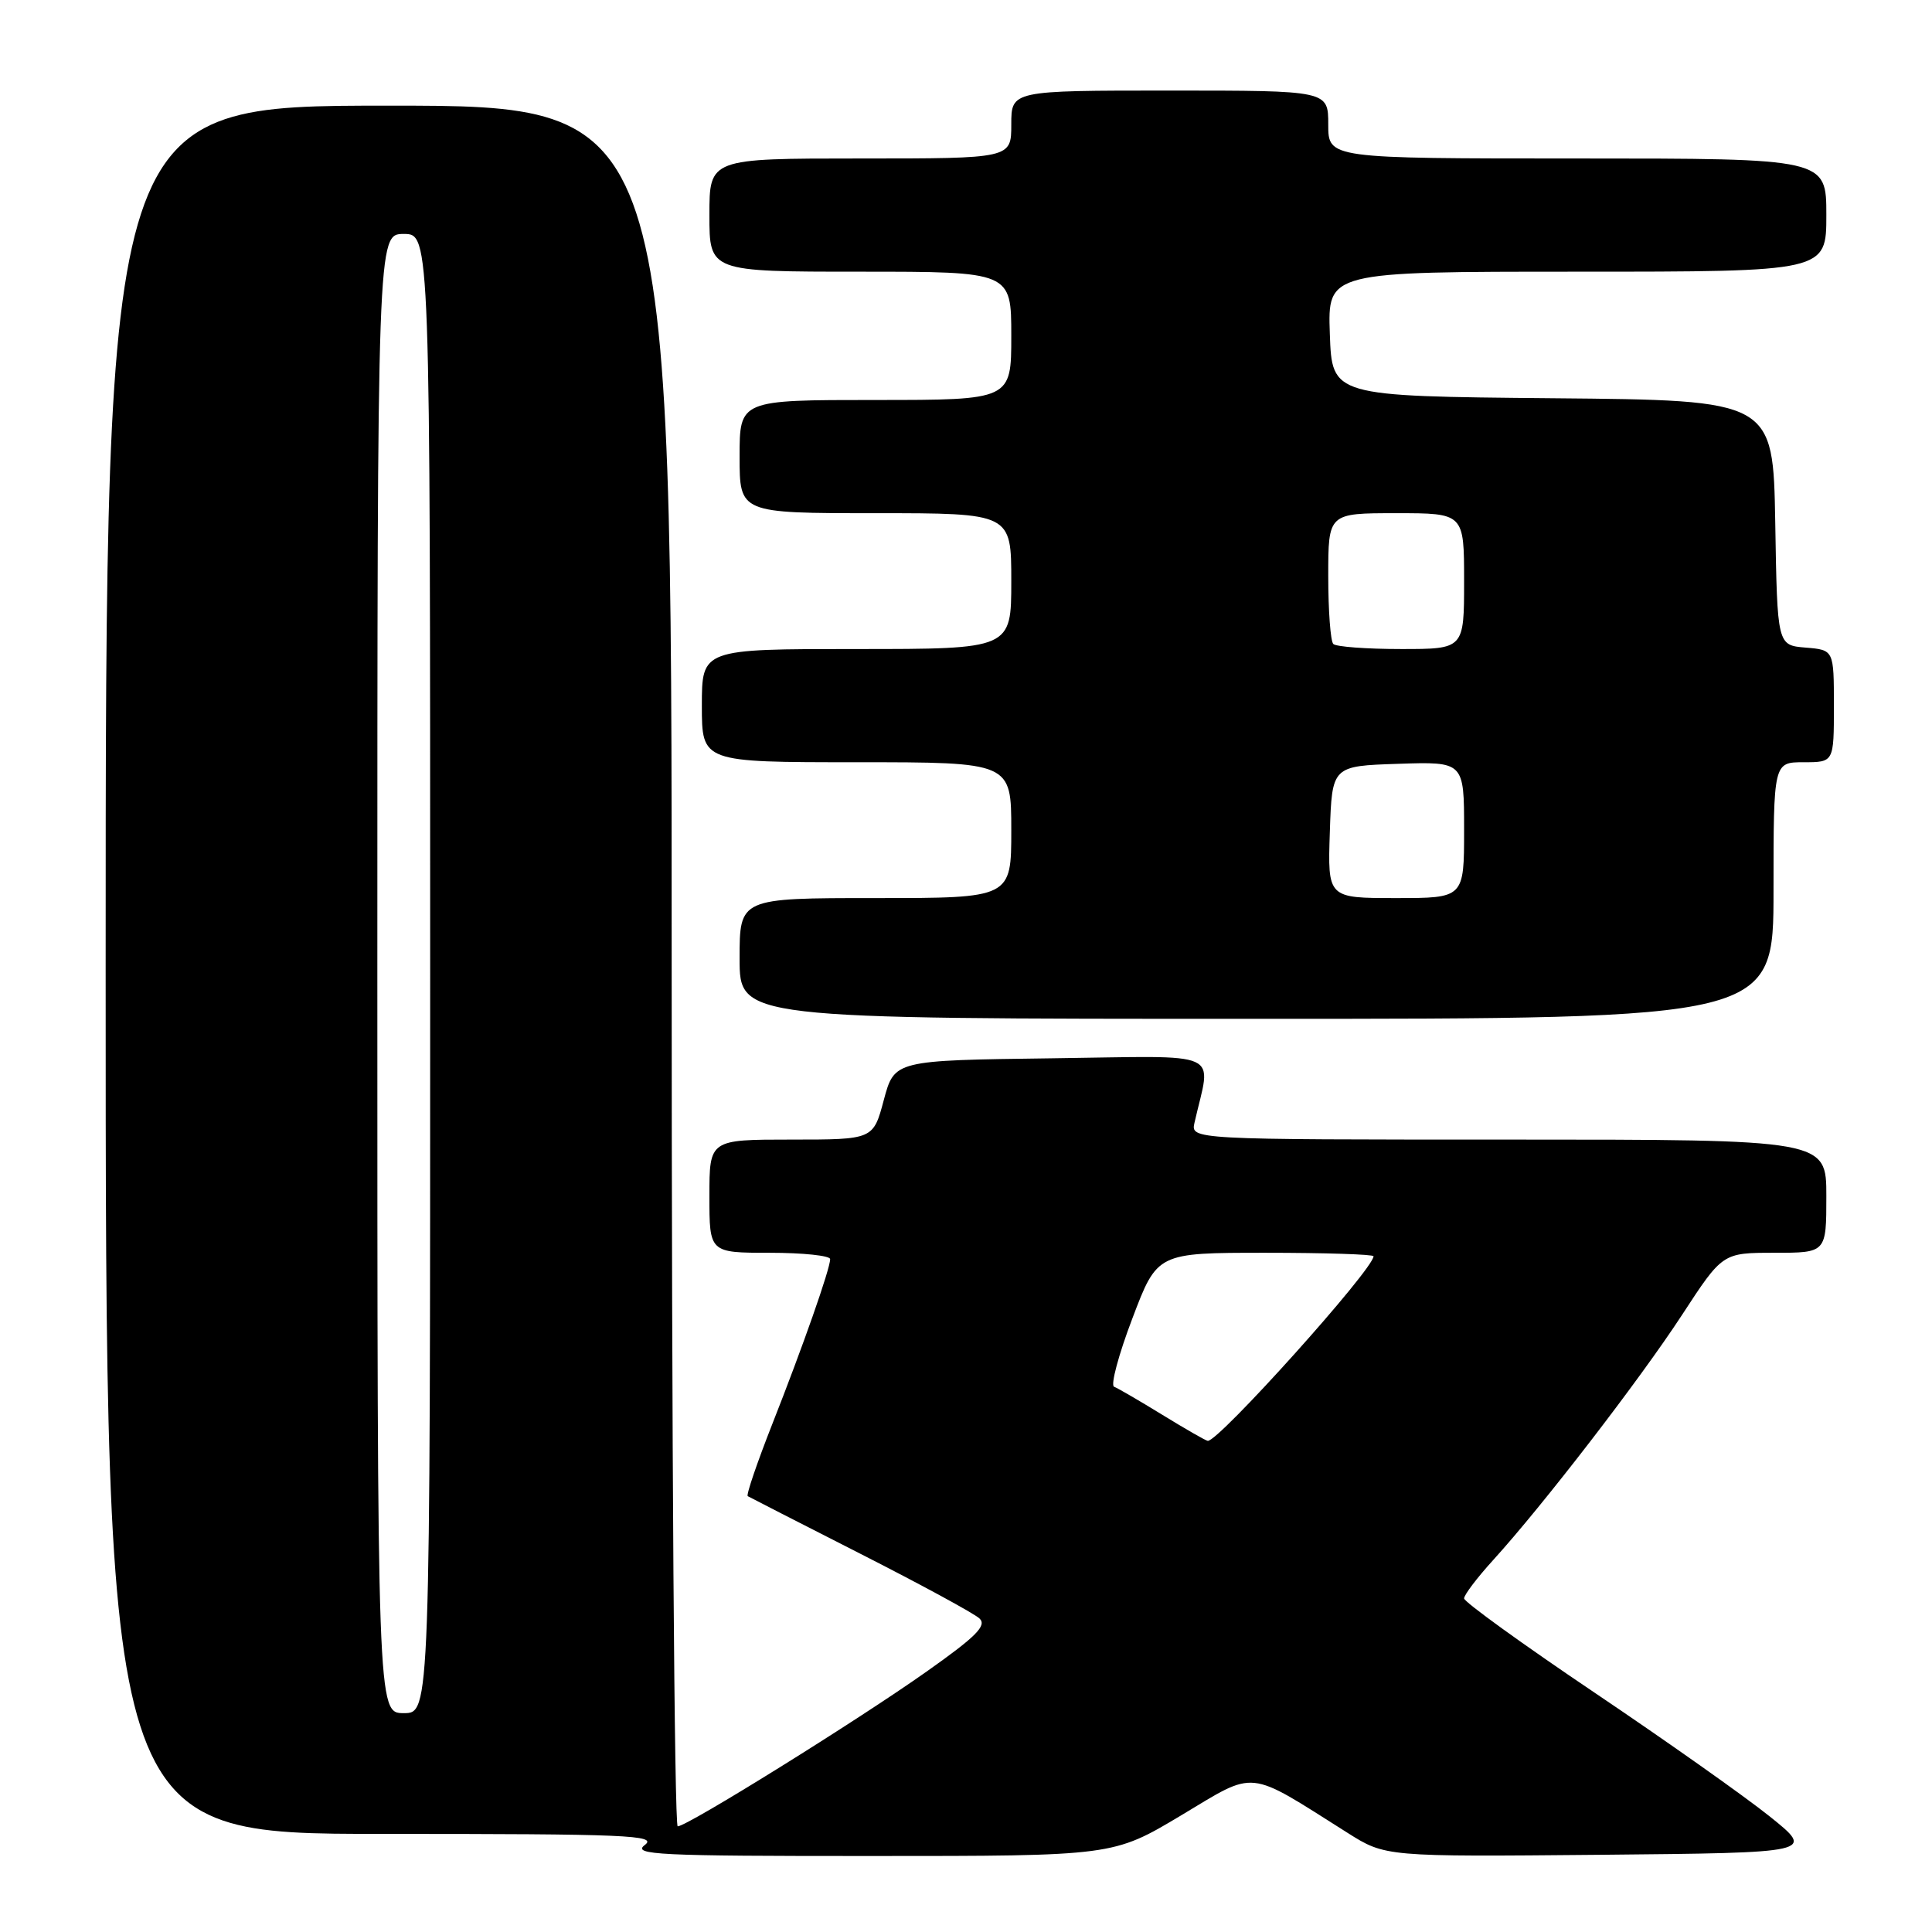 <?xml version="1.0" encoding="UTF-8" standalone="no"?>
<!DOCTYPE svg PUBLIC "-//W3C//DTD SVG 1.1//EN" "http://www.w3.org/Graphics/SVG/1.1/DTD/svg11.dtd" >
<svg xmlns="http://www.w3.org/2000/svg" xmlns:xlink="http://www.w3.org/1999/xlink" version="1.1" viewBox="0 0 256 256">
 <g >
 <path fill="currentColor"
d=" M 156.50 240.55 C 166.58 234.51 165.08 234.35 178.54 242.85 C 183.57 246.03 183.57 246.03 212.04 245.77 C 240.50 245.50 240.50 245.50 234.50 240.69 C 231.20 238.04 220.74 230.65 211.25 224.26 C 201.76 217.87 194.00 212.26 194.00 211.80 C 194.00 211.33 195.73 209.05 197.84 206.73 C 204.45 199.46 217.27 182.82 222.88 174.23 C 228.25 166.00 228.25 166.00 235.13 166.00 C 242.00 166.00 242.00 166.00 242.00 158.50 C 242.00 151.00 242.00 151.00 199.88 151.00 C 157.77 151.00 157.77 151.00 158.28 148.75 C 160.49 138.99 162.57 139.93 139.39 140.23 C 118.52 140.50 118.52 140.50 117.11 145.75 C 115.71 151.00 115.71 151.00 104.86 151.00 C 94.00 151.00 94.00 151.00 94.00 158.50 C 94.00 166.00 94.00 166.00 102.00 166.00 C 106.40 166.00 110.00 166.38 110.00 166.84 C 110.00 168.12 106.39 178.41 102.31 188.75 C 100.31 193.84 98.85 198.11 99.08 198.25 C 99.31 198.39 106.03 201.82 114.00 205.88 C 121.97 209.93 129.08 213.79 129.78 214.45 C 130.80 215.39 129.37 216.84 122.78 221.49 C 113.59 227.99 91.06 242.00 89.80 242.00 C 89.36 242.00 89.00 190.70 89.00 128.00 C 89.00 14.00 89.00 14.00 51.50 14.00 C 14.00 14.00 14.00 14.00 14.00 128.50 C 14.00 243.00 14.00 243.00 50.69 243.00 C 83.17 243.00 87.16 243.17 85.44 244.47 C 83.72 245.77 87.15 245.94 115.50 245.93 C 147.50 245.93 147.50 245.93 156.50 240.55 Z  M 235.00 118.00 C 235.00 101.00 235.00 101.00 239.00 101.00 C 243.00 101.00 243.00 101.00 243.00 93.56 C 243.00 86.12 243.00 86.12 239.25 85.81 C 235.50 85.50 235.50 85.50 235.23 69.27 C 234.95 53.03 234.95 53.03 205.73 52.77 C 176.50 52.50 176.50 52.50 176.21 44.25 C 175.92 36.00 175.92 36.00 208.96 36.00 C 242.00 36.00 242.00 36.00 242.00 28.50 C 242.00 21.00 242.00 21.00 209.00 21.00 C 176.00 21.00 176.00 21.00 176.00 16.50 C 176.00 12.00 176.00 12.00 155.00 12.00 C 134.00 12.00 134.00 12.00 134.00 16.50 C 134.00 21.00 134.00 21.00 114.00 21.00 C 94.00 21.00 94.00 21.00 94.00 28.50 C 94.00 36.00 94.00 36.00 114.00 36.00 C 134.00 36.00 134.00 36.00 134.00 44.50 C 134.00 53.00 134.00 53.00 116.00 53.00 C 98.00 53.00 98.00 53.00 98.00 60.50 C 98.00 68.00 98.00 68.00 116.00 68.00 C 134.00 68.00 134.00 68.00 134.00 77.00 C 134.00 86.00 134.00 86.00 113.50 86.00 C 93.00 86.00 93.00 86.00 93.00 93.50 C 93.00 101.00 93.00 101.00 113.50 101.00 C 134.00 101.00 134.00 101.00 134.00 110.00 C 134.00 119.00 134.00 119.00 116.00 119.00 C 98.00 119.00 98.00 119.00 98.00 127.00 C 98.00 135.00 98.00 135.00 166.50 135.00 C 235.00 135.00 235.00 135.00 235.00 118.00 Z  M 50.00 129.00 C 50.00 31.00 50.00 31.00 53.50 31.00 C 57.00 31.00 57.00 31.00 57.00 129.00 C 57.00 227.00 57.00 227.00 53.50 227.00 C 50.00 227.00 50.00 227.00 50.00 129.00 Z  M 154.00 187.46 C 150.97 185.60 148.10 183.93 147.62 183.75 C 147.13 183.56 148.22 179.49 150.04 174.71 C 153.34 166.00 153.34 166.00 167.67 166.00 C 175.55 166.00 182.00 166.21 182.00 166.46 C 182.00 168.18 161.39 191.12 160.03 190.92 C 159.74 190.88 157.03 189.32 154.00 187.46 Z  M 176.21 110.25 C 176.50 101.50 176.50 101.50 185.25 101.21 C 194.00 100.92 194.00 100.92 194.00 109.96 C 194.00 119.00 194.00 119.00 184.96 119.00 C 175.92 119.00 175.92 119.00 176.21 110.25 Z  M 176.67 85.33 C 176.30 84.97 176.00 80.92 176.00 76.33 C 176.00 68.00 176.00 68.00 185.00 68.00 C 194.00 68.00 194.00 68.00 194.00 77.00 C 194.00 86.00 194.00 86.00 185.67 86.00 C 181.08 86.00 177.03 85.70 176.67 85.33 Z "/>
</g>
</svg>